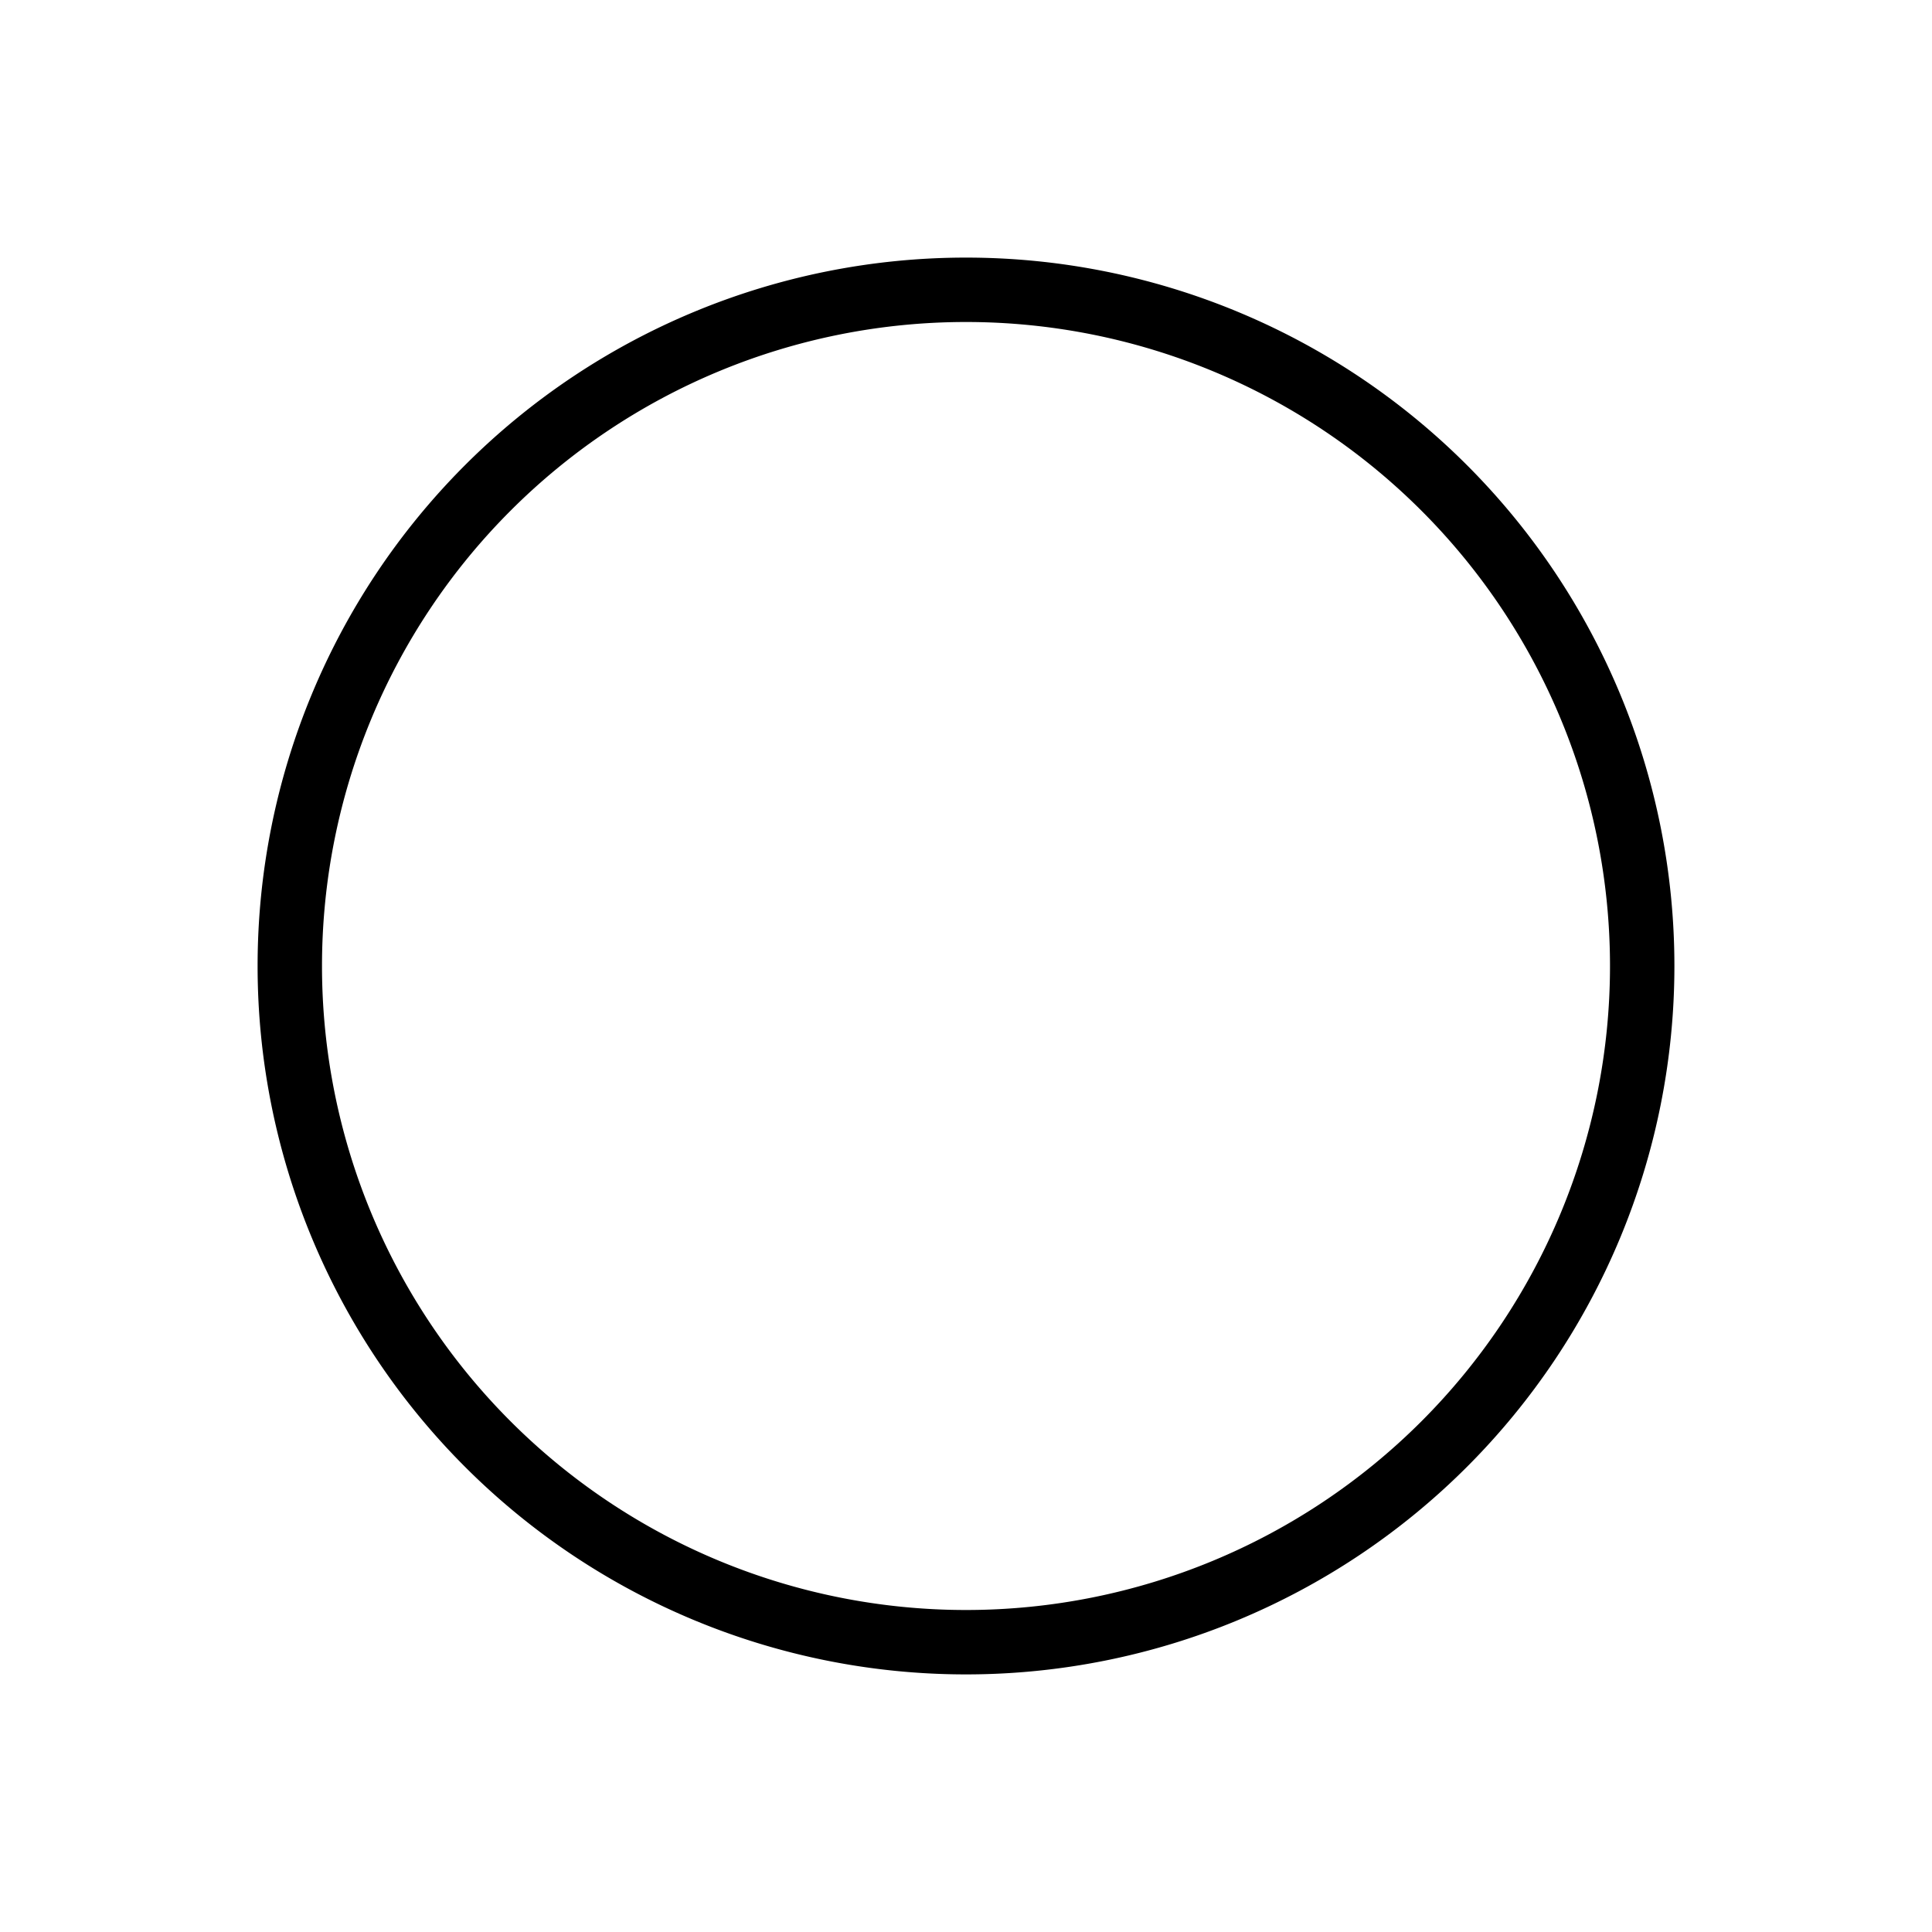 <?xml version="1.0" encoding="UTF-8" standalone="no"?>
<svg viewBox="0 0 60 60" version="1.1" xmlns="http://www.w3.org/2000/svg">
    <path id="circle" d="
        M 8,30
        A 22,22 180 0 0 52,30
        A 22,22 180 0 0  8,30
        M 10,30
        A 20,20 180 0 1 50,30
        A 20,20 180 0 1 10,30
        " />
</svg>